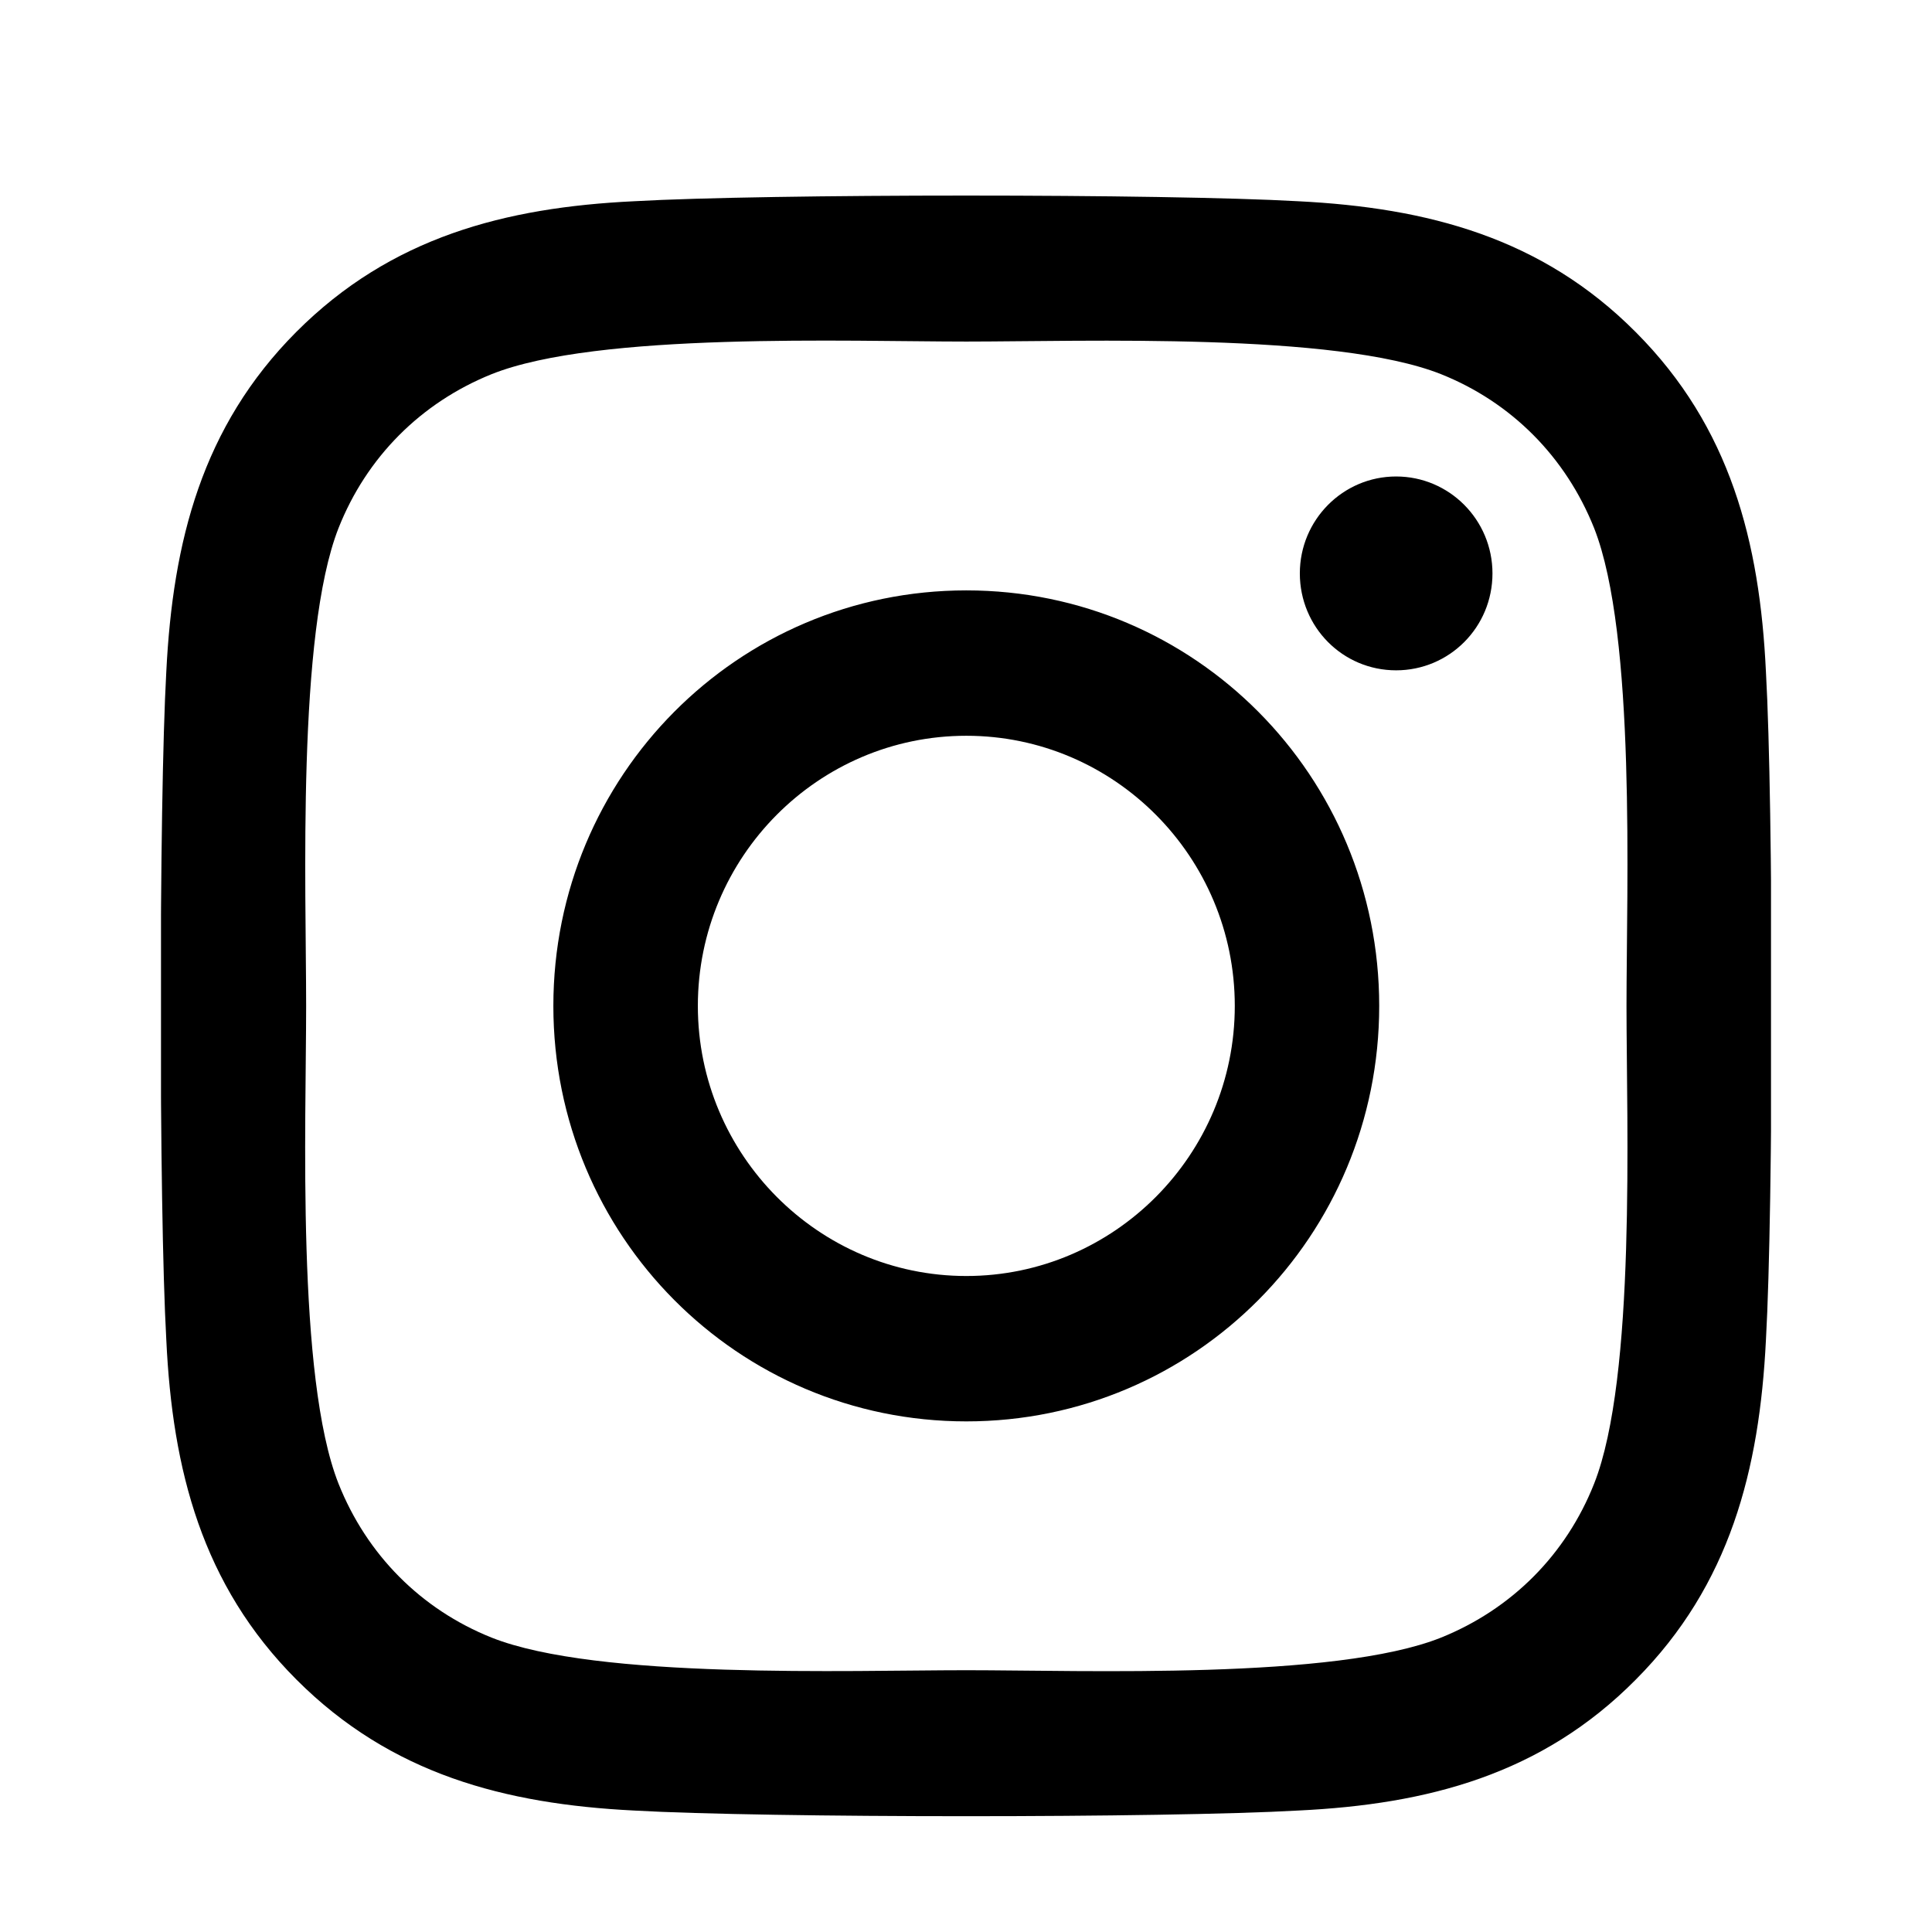 <svg width="24" height="24" viewBox="0 0 24 24" fill="none" xmlns="http://www.w3.org/2000/svg">
<g clip-path="url(#clip0_2754_1003)">
<path d="M12.004 7.334C9.165 7.334 6.874 9.639 6.874 12.496C6.874 15.353 9.165 17.657 12.004 17.657C14.843 17.657 17.133 15.353 17.133 12.496C17.133 9.639 14.843 7.334 12.004 7.334ZM12.004 15.851C10.169 15.851 8.669 14.346 8.669 12.496C8.669 10.645 10.165 9.14 12.004 9.14C13.843 9.14 15.339 10.645 15.339 12.496C15.339 14.346 13.839 15.851 12.004 15.851V15.851ZM18.54 7.123C18.54 7.792 18.004 8.327 17.343 8.327C16.678 8.327 16.147 7.788 16.147 7.123C16.147 6.458 16.683 5.919 17.343 5.919C18.004 5.919 18.54 6.458 18.54 7.123ZM21.937 8.345C21.861 6.732 21.495 5.304 20.321 4.127C19.151 2.95 17.732 2.581 16.129 2.5C14.477 2.406 9.526 2.406 7.874 2.5C6.276 2.577 4.857 2.945 3.682 4.122C2.508 5.299 2.147 6.728 2.066 8.34C1.973 10.002 1.973 14.984 2.066 16.646C2.142 18.259 2.508 19.688 3.682 20.864C4.857 22.041 6.272 22.41 7.874 22.491C9.526 22.585 14.477 22.585 16.129 22.491C17.732 22.414 19.151 22.046 20.321 20.864C21.491 19.688 21.857 18.259 21.937 16.646C22.031 14.984 22.031 10.007 21.937 8.345V8.345ZM19.803 18.43C19.455 19.31 18.781 19.988 17.901 20.343C16.584 20.869 13.459 20.748 12.004 20.748C10.549 20.748 7.419 20.864 6.107 20.343C5.232 19.993 4.557 19.315 4.205 18.43C3.682 17.105 3.803 13.96 3.803 12.496C3.803 11.031 3.687 7.882 4.205 6.561C4.553 5.681 5.227 5.003 6.107 4.648C7.424 4.122 10.549 4.243 12.004 4.243C13.459 4.243 16.589 4.127 17.901 4.648C18.776 4.998 19.45 5.676 19.803 6.561C20.325 7.887 20.205 11.031 20.205 12.496C20.205 13.96 20.325 17.109 19.803 18.43Z" fill="black"/>
</g>
<defs>
<clipPath id="clip0_2754_1003">
<rect width="20" height="23" fill="white" transform="translate(2 1)"/>
</clipPath>
</defs>
</svg>
